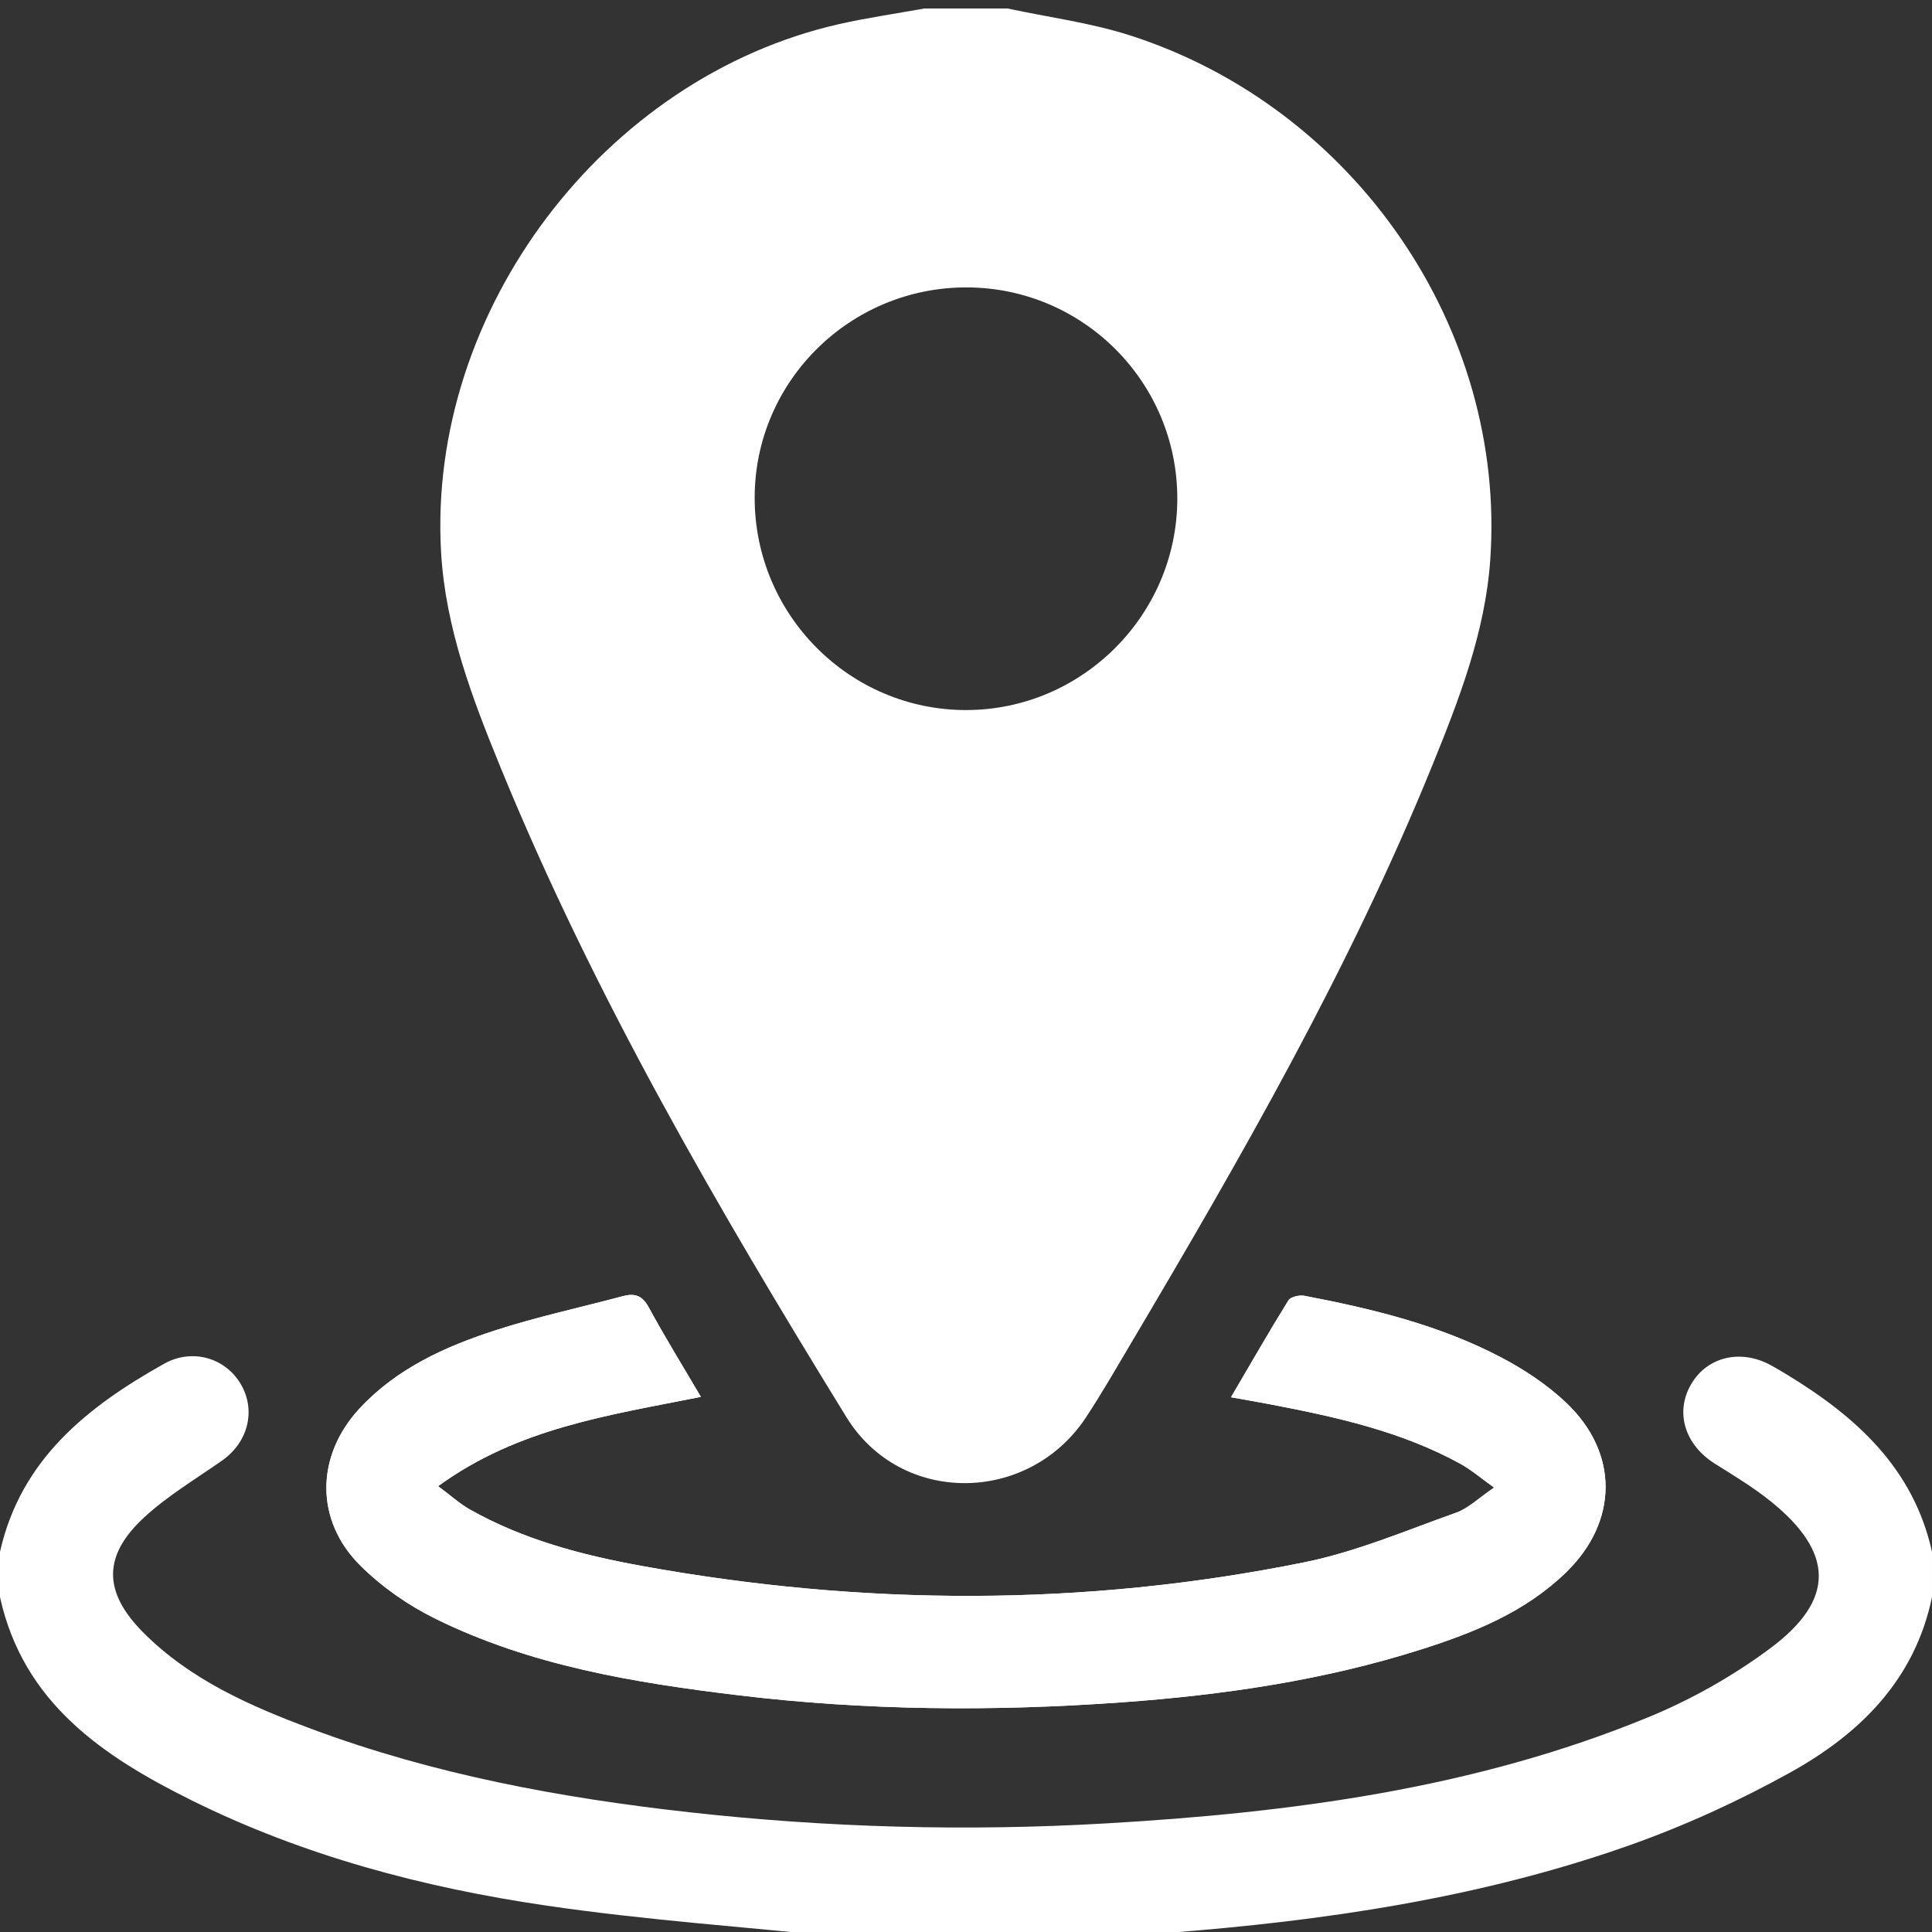<?xml version="1.0" encoding="utf-8"?>
<!-- Generator: Adobe Illustrator 16.0.0, SVG Export Plug-In . SVG Version: 6.00 Build 0)  -->
<!DOCTYPE svg PUBLIC "-//W3C//DTD SVG 1.1//EN" "http://www.w3.org/Graphics/SVG/1.1/DTD/svg11.dtd">
<svg version="1.1" id="Layer_1" xmlns="http://www.w3.org/2000/svg" xmlns:xlink="http://www.w3.org/1999/xlink" x="0px" y="0px"
	 width="512px" height="512px" viewBox="0 0 512 512" enable-background="new 0 0 512 512" xml:space="preserve">
<rect x="0" y="0" width="512" height="512" fill="#333333" stroke="none"/>
<g>
	<path fill-rule="evenodd" clip-rule="evenodd" fill="#FFFFFF" d="M185.74,370.182c-4.854-8.266-9.574-15.9-13.852-23.781
		c-1.715-3.16-3.744-3.73-6.852-2.9c-11.245,3.004-22.663,5.459-33.721,9.035c-13.363,4.322-26.155,10.105-35.992,20.686
		c-11.676,12.557-11.945,29.676,0.218,41.719c5.688,5.631,12.626,10.479,19.815,14.021c25.287,12.479,52.763,16.98,80.43,20.313
		c33.693,4.059,67.49,4.301,101.301,1.877c26.967-1.934,53.641-5.814,79.494-14.023c14.025-4.453,27.65-9.934,38.455-20.445
		c13.871-13.494,14.033-31.691-0.039-44.996c-5.006-4.732-10.996-8.705-17.115-11.928c-16.35-8.604-34.178-12.908-52.197-16.363
		c-1.332-0.256-3.652,0.262-4.242,1.213c-5.135,8.279-9.98,16.742-15.221,25.676c4.107,0.738,7.523,1.316,10.922,1.973
		c17.189,3.318,34.252,7.09,49.789,15.619c2.934,1.611,5.521,3.855,9.018,6.34c-4.023,2.725-6.764,5.488-10.07,6.662
		c-13.279,4.725-26.453,10.355-40.174,13.137c-58.457,11.852-117.168,11.602-175.795,0.941
		c-15.725-2.857-31.219-6.941-45.326-14.895c-2.767-1.561-5.172-3.76-8.479-6.207C137.282,378.422,161.329,375.07,185.74,370.182z"
		/>
	<path fill-rule="evenodd" clip-rule="evenodd" fill="#FFFFFF" d="M266.998,2.248c10.871,2.337,22.033,3.771,32.564,7.161
		c59.512,19.158,99.668,77.706,95.369,138.978c-1.34,19.132-8.248,36.975-15.4,54.564c-21.824,53.685-50.605,103.765-80.063,153.476
		c-3.82,6.447-7.559,12.955-11.682,19.203c-15.209,23.041-49.014,23.424-63.473-0.066c-34.131-55.453-66.895-111.701-91.648-172.158
		c-7.51-18.341-14.607-36.959-15.771-57.01C113.188,82.478,160.018,20.469,222.457,6.37c7.445-1.681,15.024-2.763,22.543-4.123
		C252.333,2.248,259.666,2.248,266.998,2.248z M256.295,76.166c-30.93-0.12-56.163,24.762-56.299,55.519
		c-0.138,31.062,25.018,56.458,55.954,56.487c30.742,0.029,55.962-25.119,56.048-55.891
		C312.086,101.399,287.156,76.286,256.295,76.166z"/>
	<path fill-rule="evenodd" clip-rule="evenodd" fill="#FFFFFF" d="M0,411.246c5.492-24.459,23.093-38.402,43.476-49.832
		c7.442-4.172,16.295-1.611,20.396,5.496c4.018,6.965,1.829,15.377-5.06,20.184c-6.939,4.848-14.314,9.26-20.51,14.939
		c-11.094,10.174-11.005,19.85-0.406,30.525c12.511,12.604,28.413,19.564,44.683,25.631c32.322,12.049,65.972,18.277,100.131,22.08
		c36.667,4.082,73.432,5.084,110.258,2.959c49.211-2.844,97.826-9.225,143.82-28.133c11.416-4.693,22.529-10.963,32.42-18.334
		c17.215-12.83,16.846-25.326,0.111-38.846c-4.637-3.744-9.813-6.85-14.875-10.035c-7.939-4.998-10.598-13.561-6.313-20.986
		c4.268-7.389,13.213-9.506,21.297-5.027c1.311,0.727,2.6,1.488,3.881,2.264c18.426,11.162,33.77,24.863,38.691,47.115
		c0,4,0,8,0,12.002c-4.578,21.992-19.174,36.299-37.73,46.57c-13.611,7.535-27.971,14.094-42.641,19.271
		c-39.514,13.941-80.68,19.953-122.305,23.16c-8.775,0.678-17.551,1.332-26.324,1.996c-18.002,0-36.001,0-54,0
		c-1.453-0.26-2.896-0.617-4.359-0.768c-26.606-2.762-53.348-4.592-79.789-8.465c-32.636-4.779-64.495-13.213-94.221-27.979
		C27.267,465.43,6.16,451.254,0,423.248C0,419.246,0,415.246,0,411.246z"/>
	<path fill-rule="evenodd" clip-rule="evenodd" fill="#FFFFFF" d="M185.74,370.182c-24.411,4.889-48.458,8.24-69.634,23.672
		c3.308,2.447,5.713,4.646,8.479,6.207c14.107,7.953,29.602,12.037,45.326,14.895c58.627,10.66,117.338,10.91,175.795-0.941
		c13.721-2.781,26.895-8.412,40.174-13.137c3.307-1.174,6.047-3.938,10.07-6.662c-3.496-2.484-6.084-4.729-9.018-6.34
		c-15.537-8.529-32.6-12.301-49.789-15.619c-3.398-0.656-6.814-1.234-10.922-1.973c5.24-8.934,10.086-17.396,15.221-25.676
		c0.59-0.951,2.91-1.469,4.242-1.213c18.02,3.455,35.848,7.76,52.197,16.363c6.119,3.223,12.109,7.195,17.115,11.928
		c14.072,13.305,13.91,31.502,0.039,44.996c-10.805,10.512-24.43,15.992-38.455,20.445c-25.854,8.209-52.527,12.09-79.494,14.023
		c-33.811,2.424-67.607,2.182-101.301-1.877c-27.667-3.332-55.143-7.834-80.43-20.313c-7.189-3.543-14.128-8.391-19.815-14.021
		c-12.163-12.043-11.894-29.162-0.218-41.719c9.837-10.58,22.629-16.363,35.992-20.686c11.058-3.576,22.476-6.031,33.721-9.035
		c3.107-0.83,5.137-0.26,6.852,2.9C176.166,354.281,180.887,361.916,185.74,370.182z"/>
</g>
</svg>
